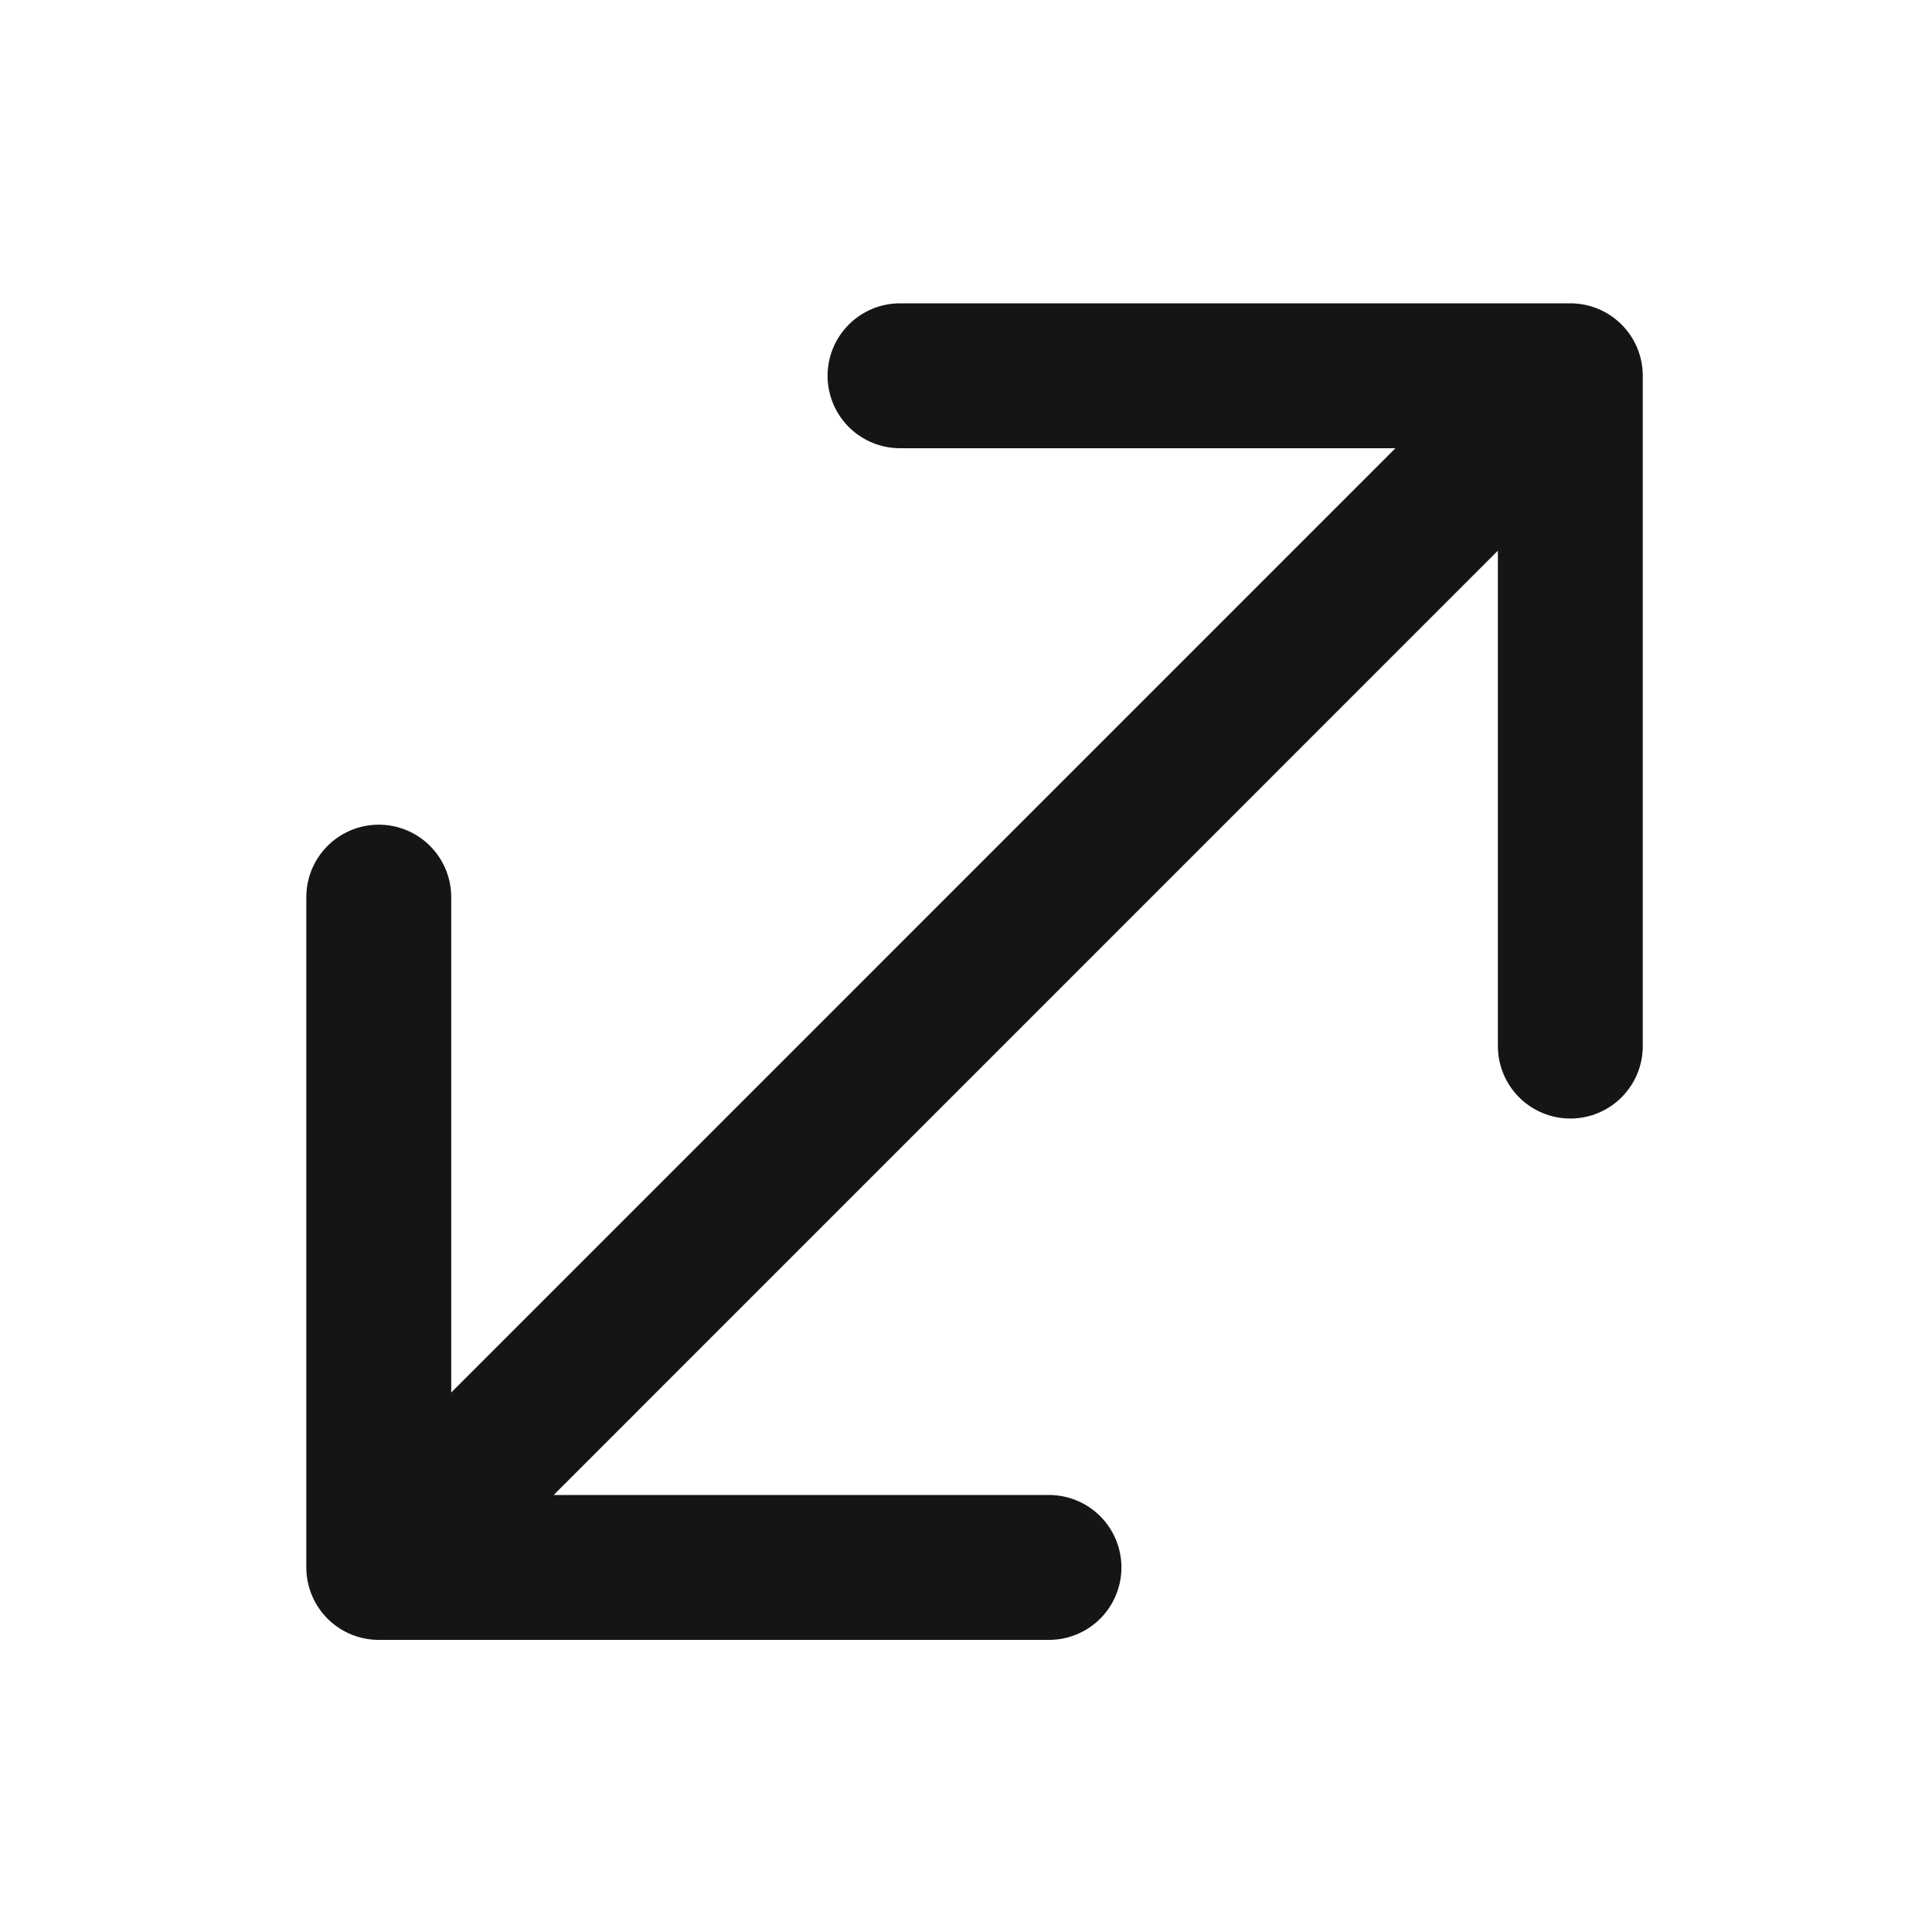 <svg width="20" height="20" viewBox="0 0 20 20" fill="none" xmlns="http://www.w3.org/2000/svg">
<path d="M16.256 3.89L3.921 16.226M16.256 3.89L9.317 3.89M16.256 3.89L16.256 10.829M3.921 16.226L3.921 9.287M3.921 16.226L10.859 16.226" stroke="#151515" stroke-width="1.5" stroke-linecap="round" stroke-linejoin="round"/>
</svg>
